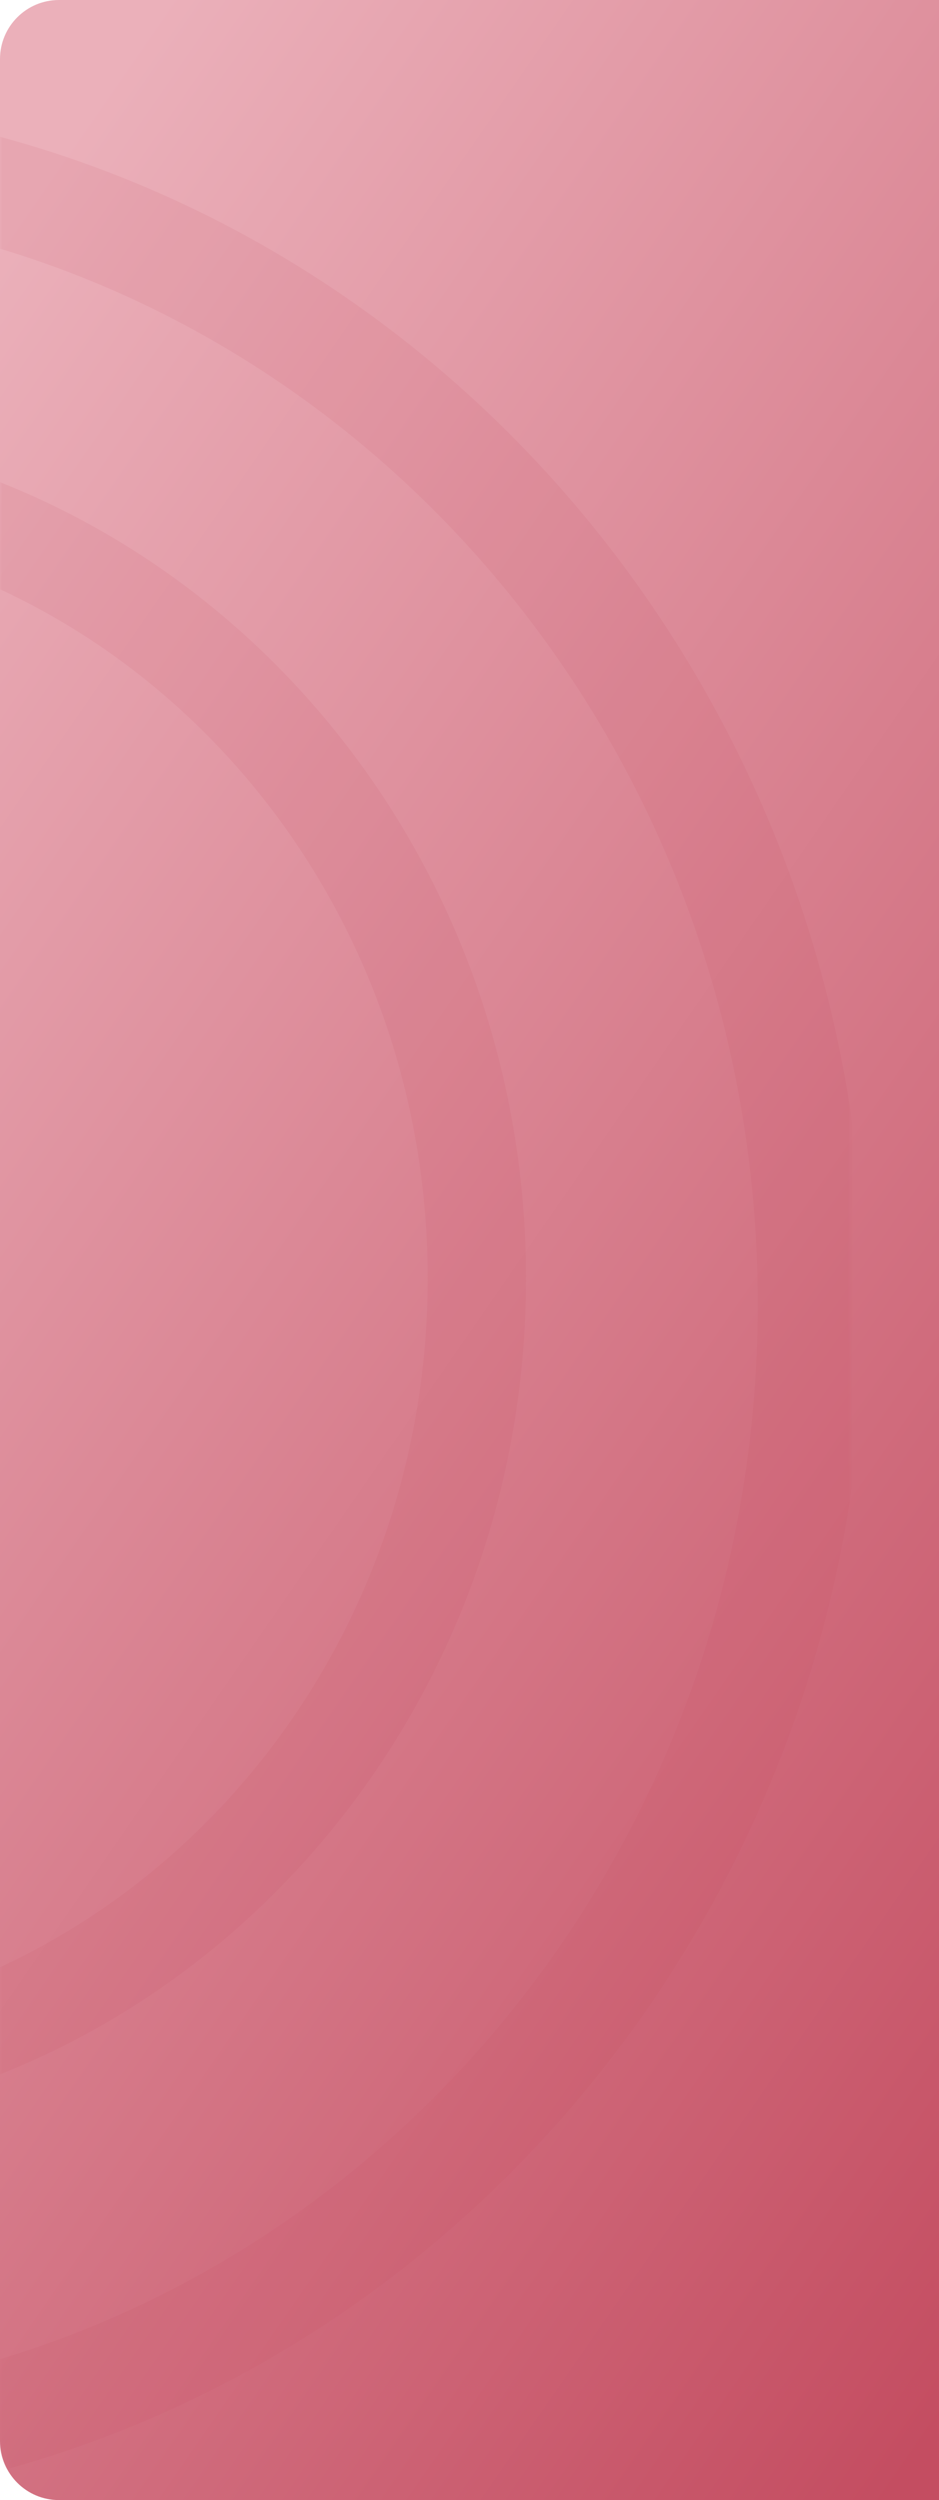 <svg width="191" height="508" viewBox="0 0 191 508" fill="none" xmlns="http://www.w3.org/2000/svg">
<path d="M0 12C0 5.373 5.373 0 12 0H191V508H12C5.373 508 0 502.627 0 496V12Z" fill="url(#paint0_linear_679_6242)"/>
<mask id="mask0_679_6242" style="mask-type:alpha" maskUnits="userSpaceOnUse" x="0" y="0" width="173" height="508">
<rect width="173" height="508" rx="12" fill="white"/>
</mask>
<g mask="url(#mask0_679_6242)">
<path opacity="0.1" d="M97 259.735C97 350.167 26.77 422.762 -59 422.762C-144.77 422.762 -215 350.167 -215 259.735C-215 169.304 -144.77 96.709 -59 96.709C26.77 96.709 97 169.304 97 259.735Z" stroke="#C44D61" stroke-width="20"/>
<path opacity="0.1" d="M165.07 264.947C165.07 394.622 64.328 498.964 -59 498.964C-182.328 498.964 -283.07 394.622 -283.07 264.947C-283.07 135.272 -182.328 30.93 -59 30.93C64.328 30.93 165.07 135.272 165.07 264.947Z" stroke="#C44D61" stroke-width="21.86"/>
</g>
<defs>
<linearGradient id="paint0_linear_679_6242" x1="25.362" y1="11.423" x2="362.969" y2="245.34" gradientUnits="userSpaceOnUse">
<stop stop-color="#EBB0BA"/>
<stop offset="1" stop-color="#C44D61"/>
</linearGradient>
</defs>
</svg>
